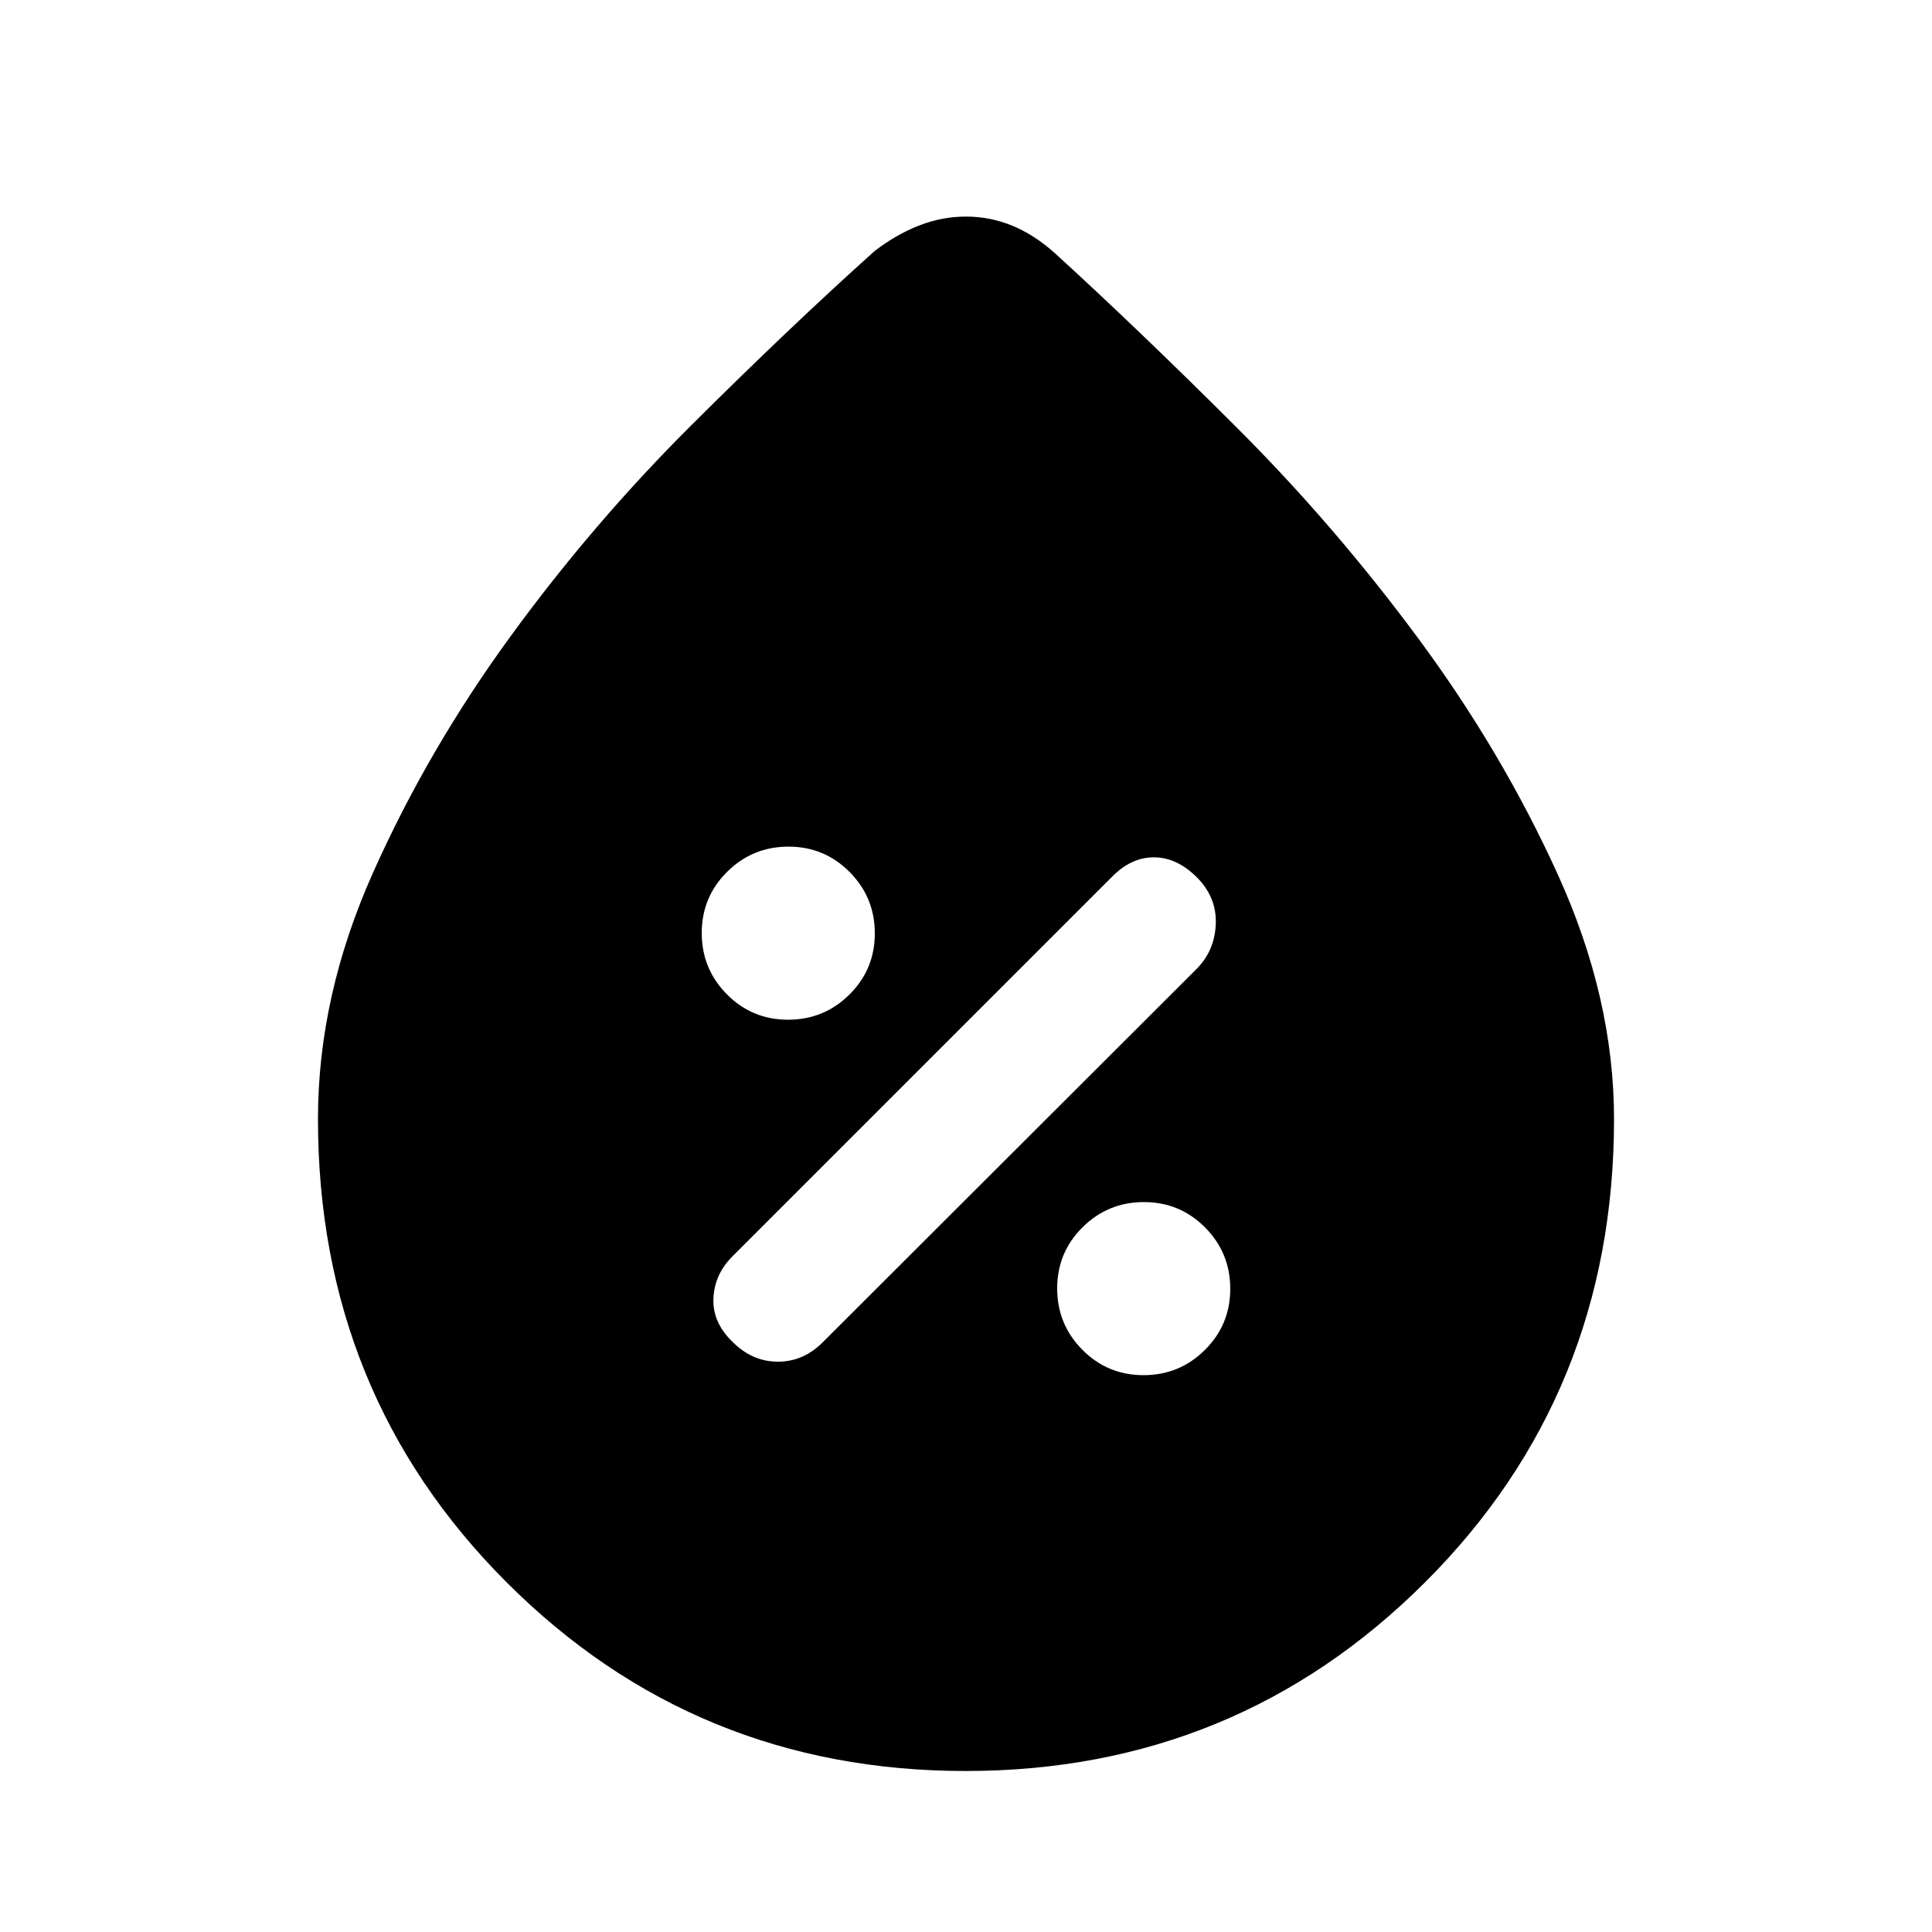 <svg xmlns="http://www.w3.org/2000/svg" height="20" viewBox="0 -960 960 960" width="20"><path d="M479.82-80q-134.36 0-228.09-93.75Q158-267.51 158-403.94q0-61.21 27.32-122.37 27.31-61.16 68.28-117.39 40.97-56.22 89.69-104.77 48.71-48.55 91.17-86.68 10.62-8.23 22.06-12.73t23.43-4.5q11.99 0 22.98 4.5t21.29 13.73q41.78 38.13 90.32 86.6 48.54 48.47 90.21 104.8 41.68 56.33 69.46 117.6Q802-463.88 802-403.94q0 136.43-93.91 230.19Q614.18-80 479.82-80Zm88.38-196.69q17.88 0 30.49-12.51 12.62-12.52 12.62-30.39t-12.51-30.49q-12.52-12.61-30.39-12.61t-30.49 12.51q-12.61 12.51-12.61 30.38 0 17.88 12.51 30.49 12.51 12.62 30.38 12.62Zm-204.28-16.62q9.84 9.92 22.65 9.92 12.81 0 22.51-9.9l185.61-185.36q8.92-9.04 9.42-22.27t-9.42-23.16q-9.92-9.92-21.36-9.92-11.43 0-21.02 9.92L363.97-335.74q-8.97 8.97-9.47 20.91-.5 11.93 9.42 21.52Zm27.67-160q17.87 0 30.49-12.51 12.61-12.51 12.61-30.38 0-17.88-12.51-30.49-12.51-12.62-30.38-12.62-17.88 0-30.49 12.51-12.62 12.52-12.62 30.39t12.51 30.49q12.52 12.61 30.39 12.61Z"/></svg>